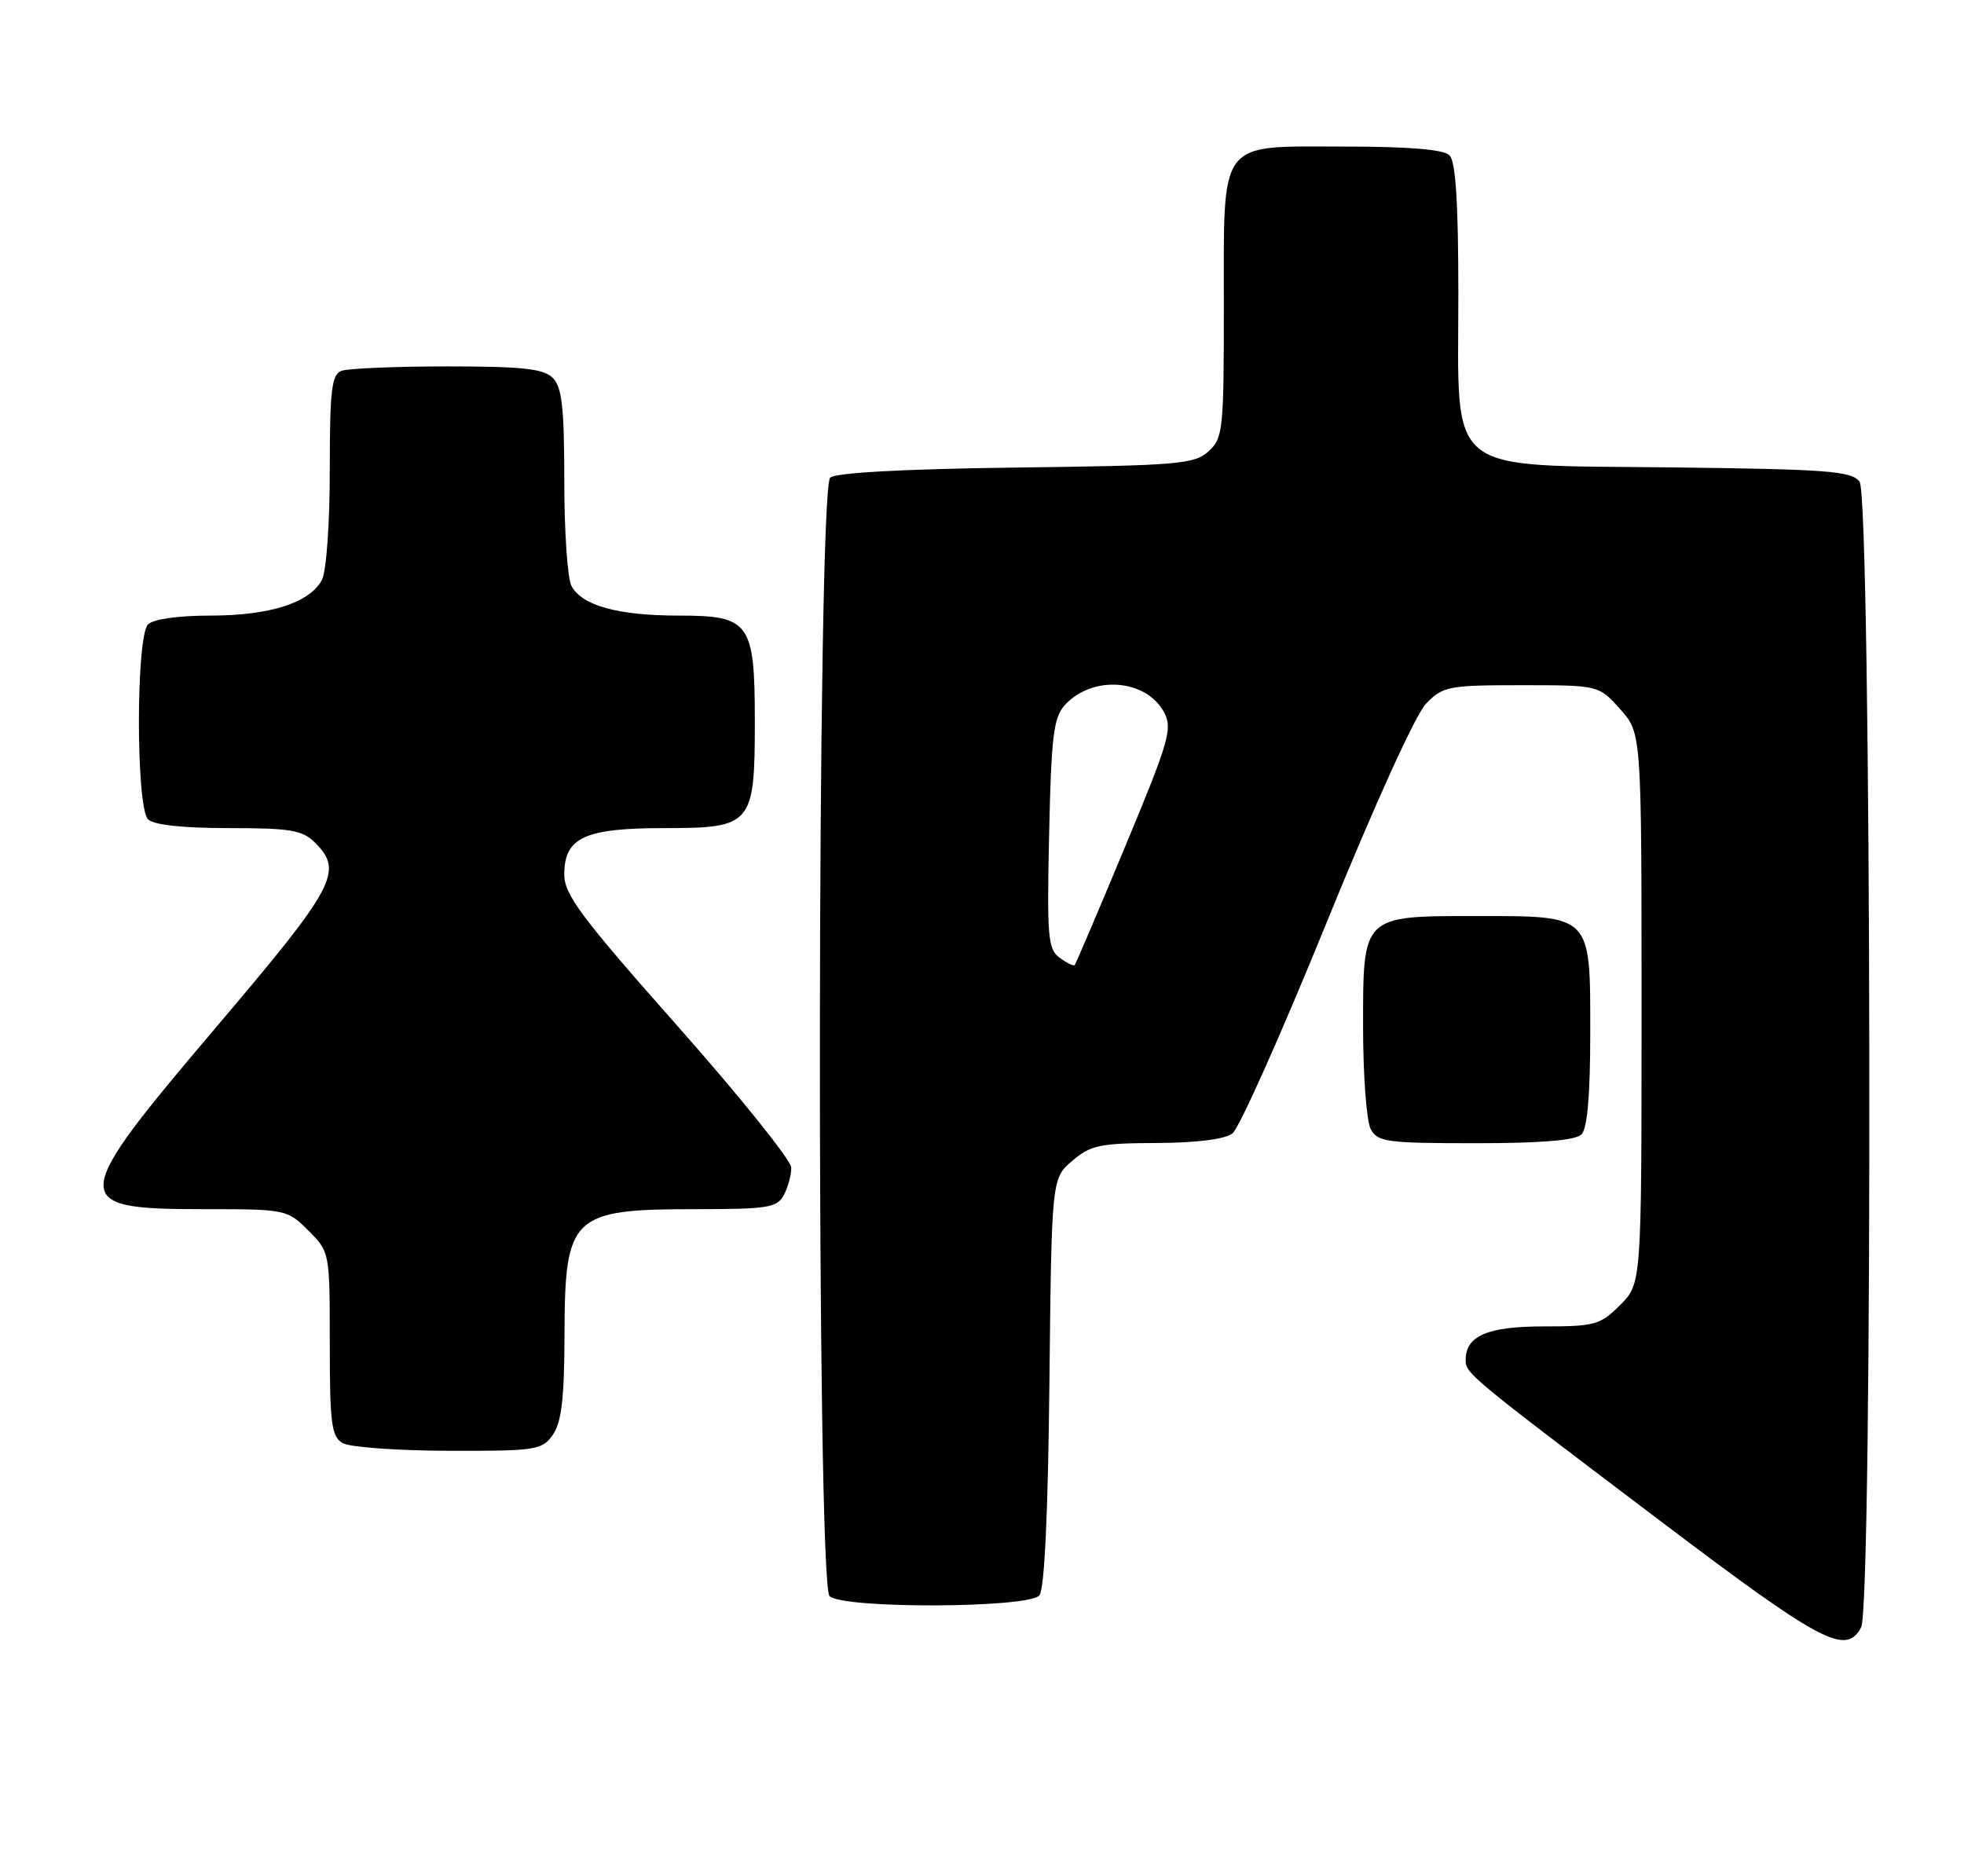 <?xml version="1.0" encoding="UTF-8" standalone="no"?>
<!DOCTYPE svg PUBLIC "-//W3C//DTD SVG 1.1//EN" "http://www.w3.org/Graphics/SVG/1.1/DTD/svg11.dtd" >
<svg xmlns="http://www.w3.org/2000/svg" xmlns:xlink="http://www.w3.org/1999/xlink" version="1.1" viewBox="0 0 268 256">
 <g >
 <path fill="currentColor"
d=" M 253.96 222.07 C 255.59 219.03 255.38 67.89 253.75 65.73 C 252.66 64.28 249.44 64.03 228.16 63.78 C 196.81 63.42 199.00 65.19 199.00 40.14 C 199.00 27.68 198.64 22.04 197.80 21.20 C 196.99 20.39 192.32 20.00 183.36 20.00 C 166.05 20.00 167.00 18.71 167.00 42.07 C 167.00 58.71 166.88 59.80 164.90 61.60 C 162.97 63.34 160.75 63.53 138.69 63.80 C 123.47 63.99 114.10 64.50 113.29 65.17 C 111.47 66.68 111.38 215.98 113.20 217.80 C 114.95 219.55 140.37 219.46 141.83 217.70 C 142.53 216.87 143.01 206.56 143.20 188.62 C 143.50 160.82 143.50 160.82 146.31 158.41 C 148.80 156.27 150.08 156.00 157.81 155.97 C 163.24 155.95 167.13 155.46 168.17 154.67 C 169.09 153.97 174.86 141.04 181.00 125.95 C 187.59 109.76 193.17 97.47 194.61 96.00 C 196.90 93.65 197.66 93.50 207.60 93.50 C 218.16 93.50 218.16 93.50 221.08 96.77 C 224.00 100.03 224.00 100.03 224.00 137.59 C 224.00 175.15 224.00 175.15 221.08 178.08 C 218.37 180.79 217.61 181.00 210.65 181.00 C 202.97 181.00 200.00 182.28 200.00 185.58 C 200.00 187.42 200.43 187.78 226.41 207.43 C 248.59 224.21 251.88 225.95 253.96 222.07 Z  M 75.44 195.78 C 76.63 194.09 77.01 190.80 77.03 182.03 C 77.08 165.88 78.00 165.00 94.90 165.00 C 104.78 165.00 106.04 164.80 106.96 163.07 C 107.53 162.00 107.99 160.31 107.97 159.32 C 107.95 158.32 100.98 149.64 92.47 140.03 C 79.32 125.18 77.00 122.08 77.00 119.34 C 77.00 114.28 79.76 113.00 90.67 113.00 C 102.61 113.00 103.00 112.54 103.00 98.50 C 103.00 84.92 102.34 84.00 92.59 84.00 C 84.33 84.00 79.41 82.64 77.98 79.96 C 77.44 78.95 77.00 72.51 77.00 65.64 C 77.00 55.61 76.69 52.83 75.43 51.57 C 74.16 50.31 71.36 50.00 61.01 50.00 C 53.94 50.00 47.45 50.27 46.58 50.61 C 45.25 51.12 45.00 53.28 45.00 64.17 C 45.00 71.54 44.53 78.00 43.92 79.15 C 42.26 82.26 36.81 84.00 28.73 84.00 C 24.36 84.00 20.92 84.48 20.20 85.20 C 18.54 86.86 18.54 110.14 20.20 111.80 C 20.97 112.57 24.91 113.00 31.20 113.00 C 39.67 113.00 41.27 113.27 43.00 115.00 C 46.90 118.90 45.79 120.97 29.50 140.16 C 9.33 163.92 9.26 165.00 27.78 165.00 C 39.02 165.00 39.19 165.03 42.08 167.92 C 45.00 170.84 45.00 170.86 45.00 183.37 C 45.00 194.25 45.23 196.03 46.75 196.92 C 47.71 197.48 54.21 197.95 61.19 197.97 C 73.19 198.00 73.97 197.88 75.44 195.78 Z  M 215.80 154.80 C 216.61 153.99 217.00 149.43 217.00 140.86 C 217.00 124.74 217.26 125.00 201.50 125.00 C 185.84 125.00 186.00 124.85 186.00 140.12 C 186.00 146.73 186.47 153.00 187.04 154.07 C 187.98 155.83 189.24 156.00 201.34 156.00 C 210.32 156.00 214.99 155.61 215.80 154.80 Z  M 144.58 130.68 C 142.99 129.52 142.85 127.80 143.16 113.80 C 143.45 100.49 143.76 97.91 145.30 96.22 C 149.04 92.09 156.40 92.63 158.85 97.21 C 160.03 99.42 159.52 101.15 153.53 115.53 C 149.90 124.27 146.79 131.54 146.64 131.70 C 146.48 131.85 145.56 131.40 144.58 130.68 Z "/>
</g>
</svg>
